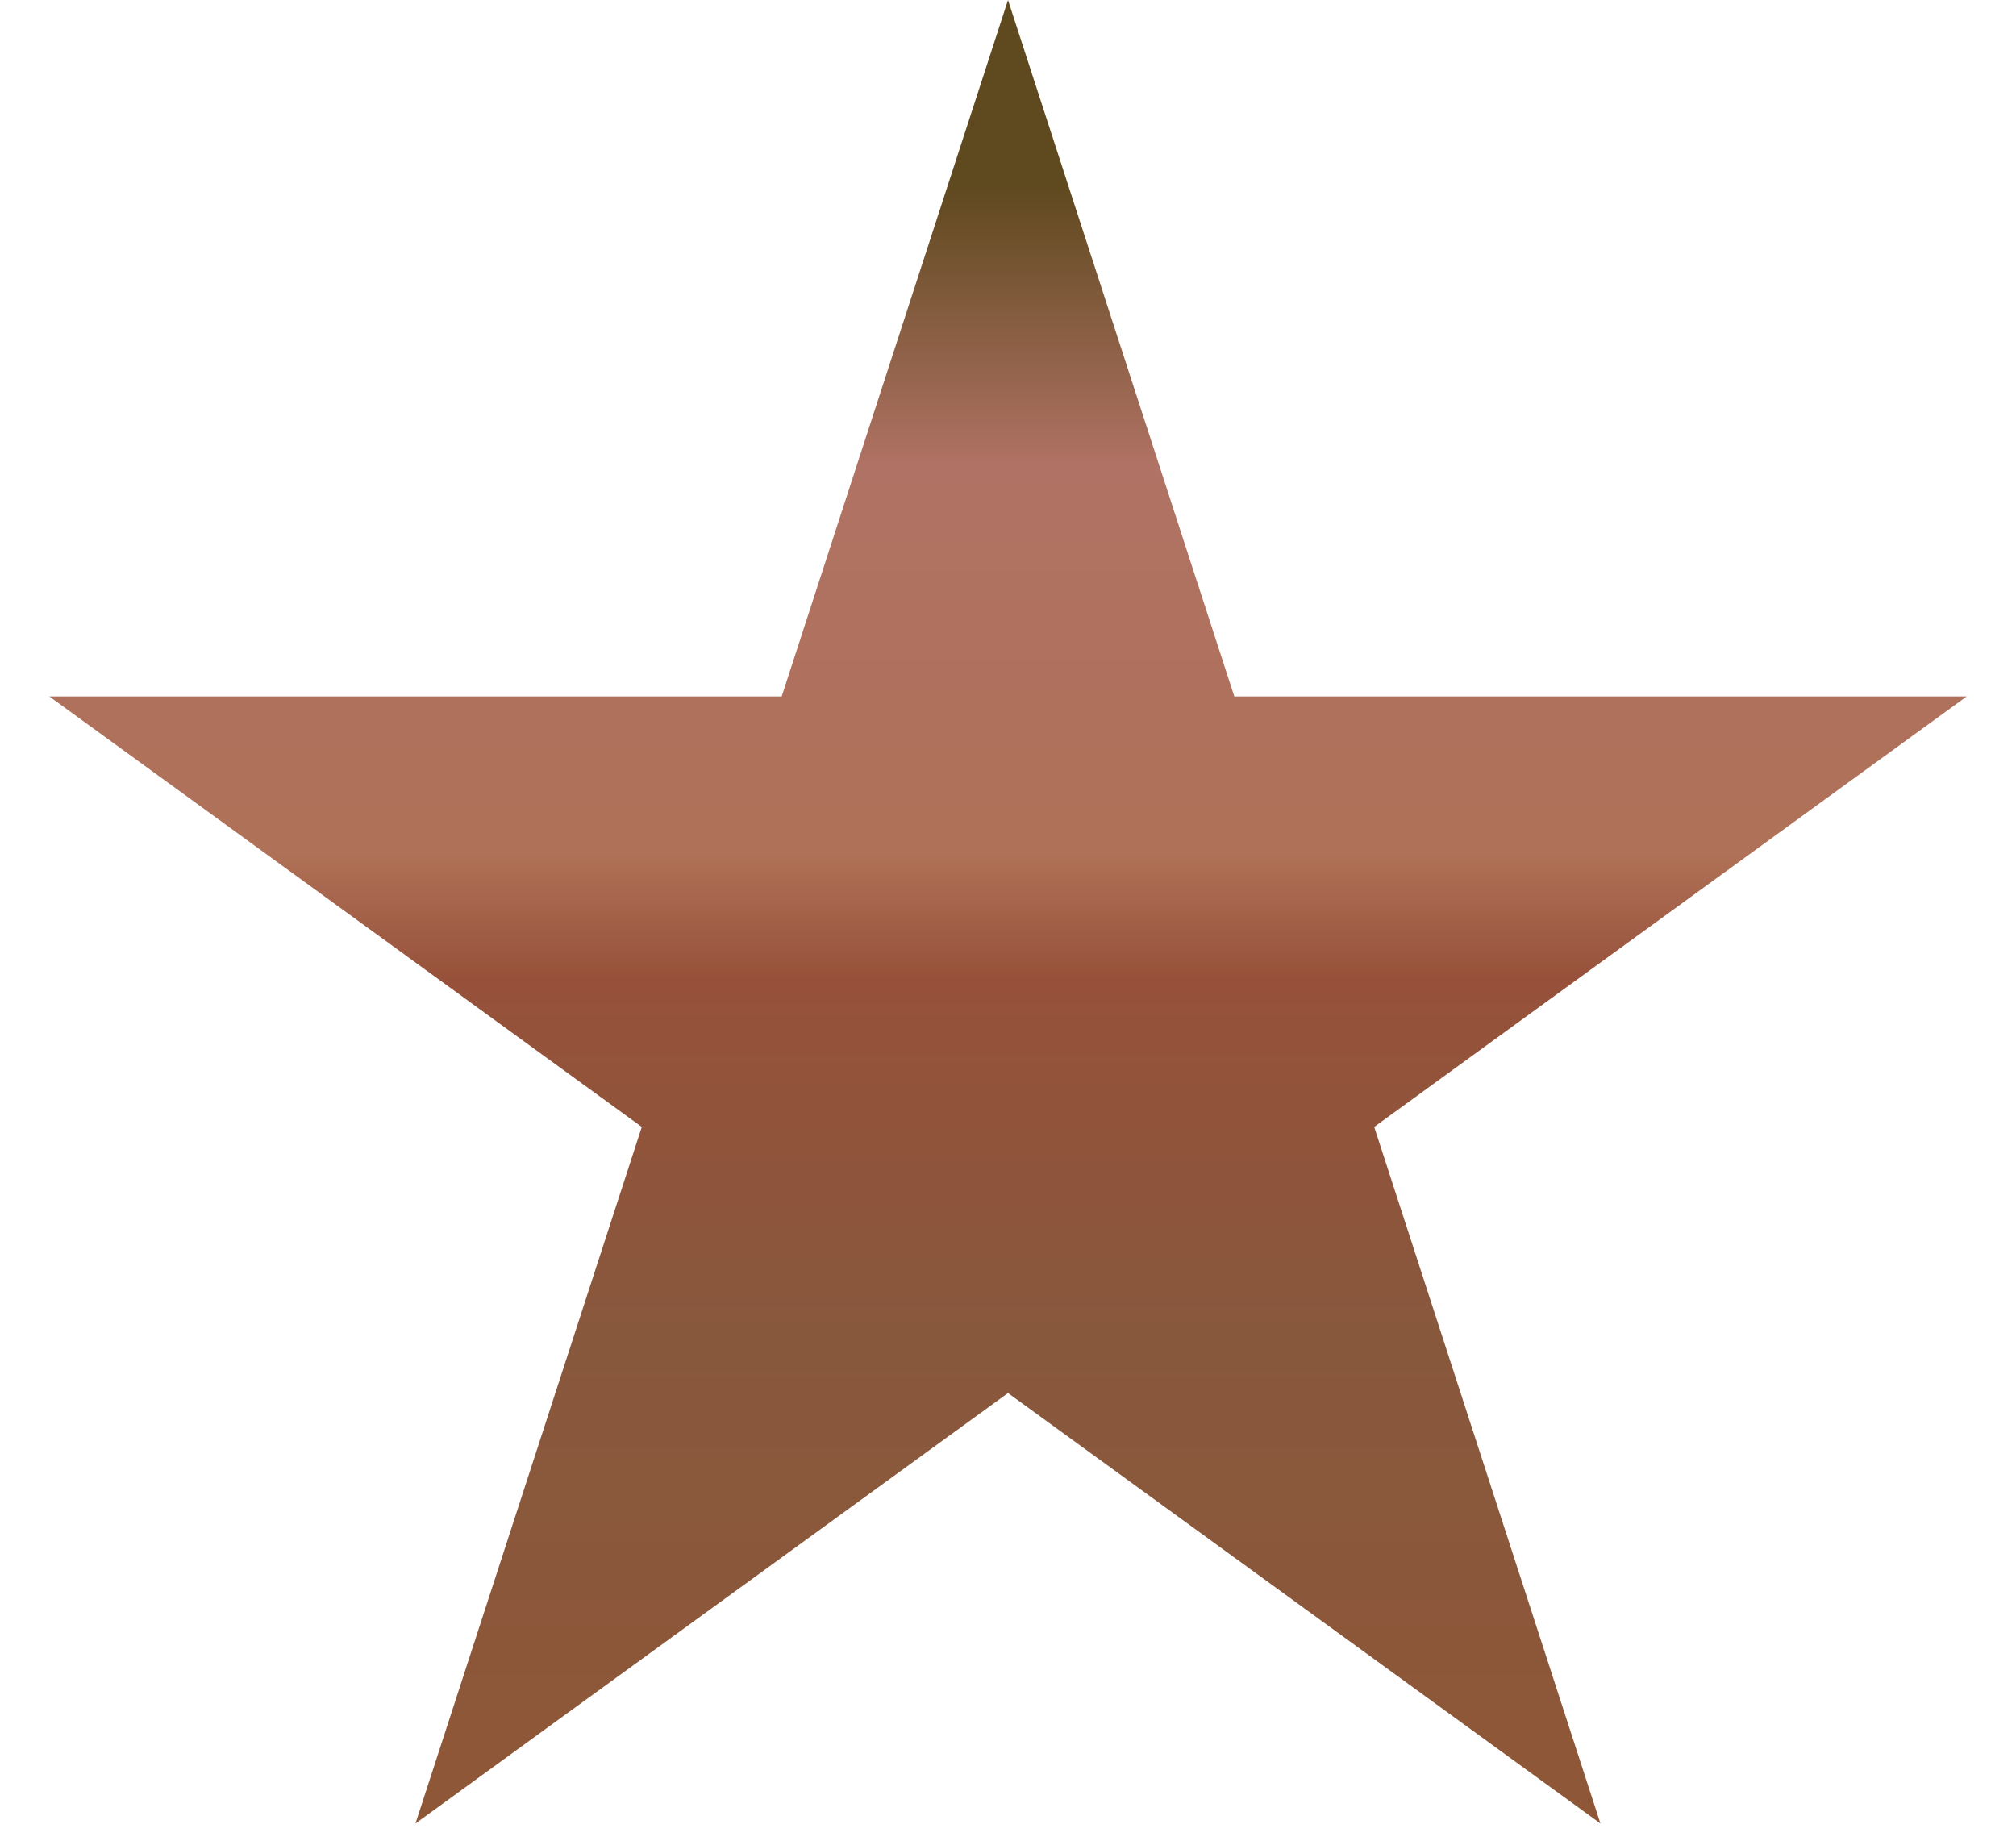 <svg width="23" height="21" viewBox="0 0 23 21" fill="none" xmlns="http://www.w3.org/2000/svg">
<path d="M11.5 0L14.082 7.946H22.437L15.678 12.857L18.259 20.804L11.5 15.893L4.74 20.804L7.322 12.857L0.563 7.946H8.918L11.5 0Z" fill="url(#paint0_linear_364_14)"/>
<defs>
<linearGradient id="paint0_linear_364_14" x1="11.485" y1="2.124" x2="11.485" y2="24.97" gradientUnits="userSpaceOnUse">
<stop stop-color="#5F491F"/>
<stop offset="0.14" stop-color="#B07264"/>
<stop offset="0.333" stop-color="#AF7157"/>
<stop offset="0.396" stop-color="#97513A"/>
<stop offset="0.573" stop-color="#88583D"/>
<stop offset="0.99" stop-color="#935633"/>
</linearGradient>
</defs>
</svg>

